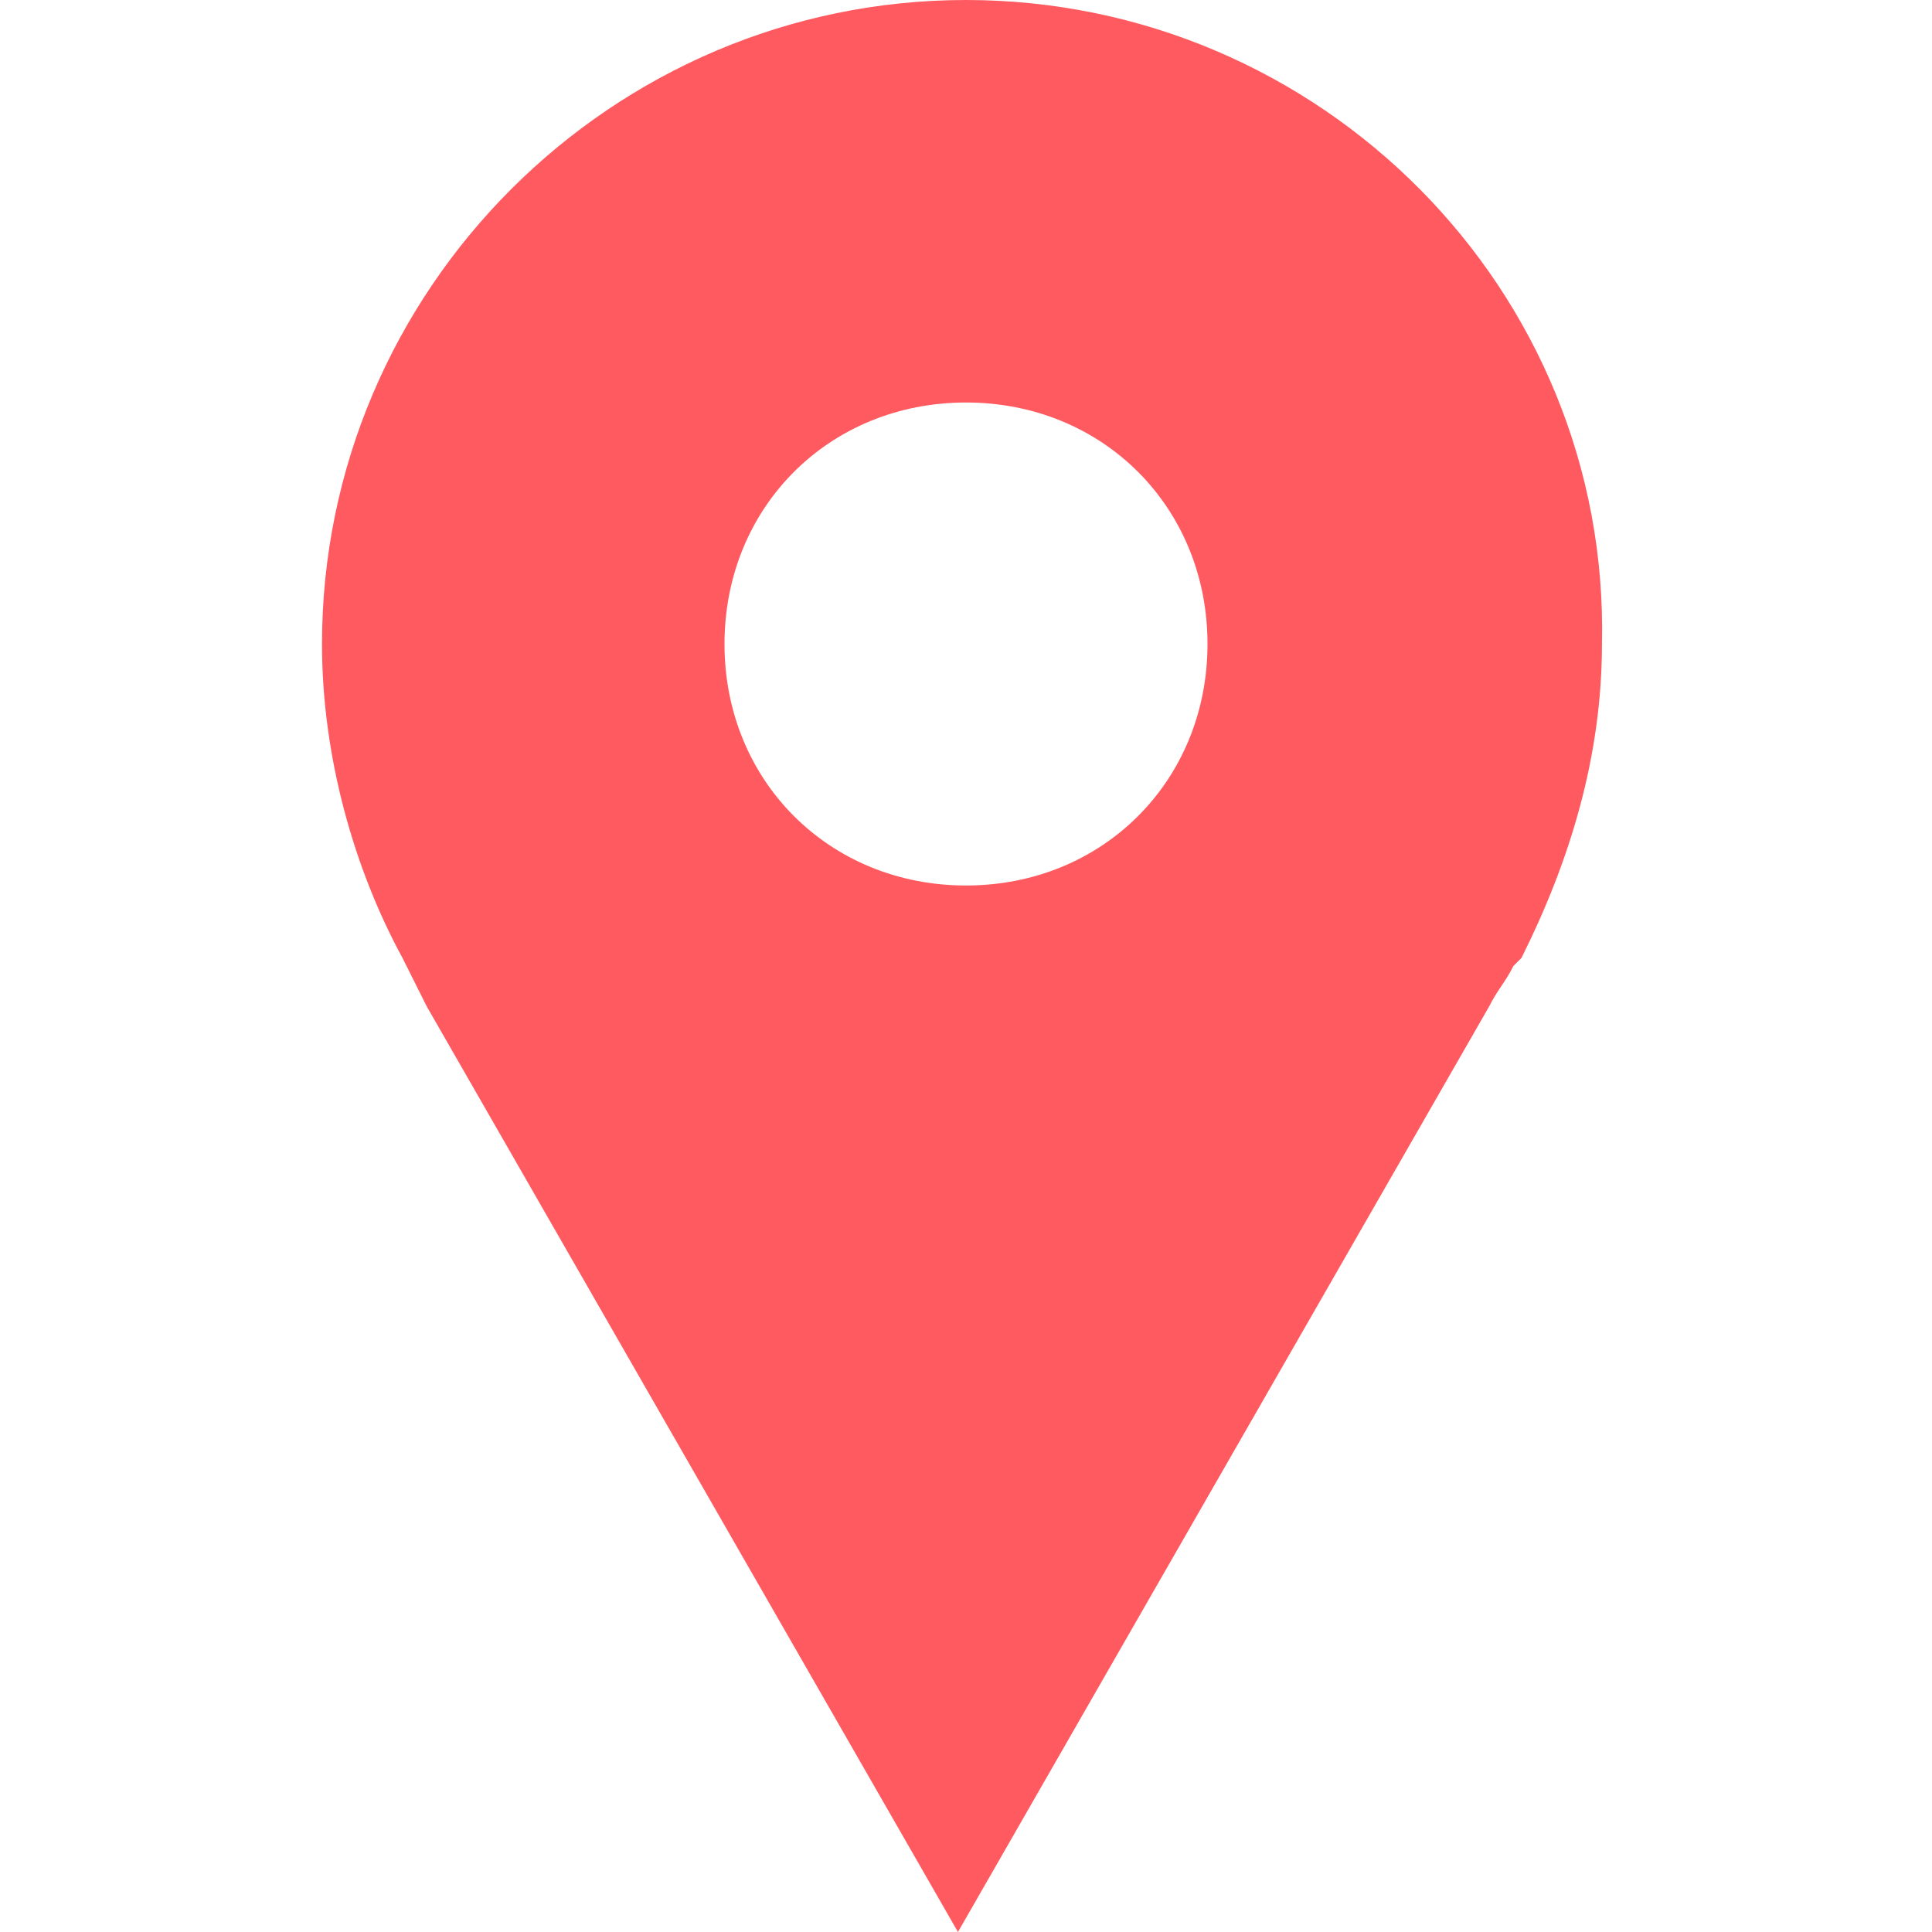 <?xml version="1.0" encoding="utf-8"?>
<!-- Generator: Adobe Illustrator 18.1.1, SVG Export Plug-In . SVG Version: 6.00 Build 0)  -->
<svg version="1.1"
	 id="Calque_1" xmlns:rdf="http://www.w3.org/1999/02/22-rdf-syntax-ns#" xmlns:dc="http://purl.org/dc/elements/1.1/" xmlns:cc="http://creativecommons.org/ns#"
	 xmlns="http://www.w3.org/2000/svg" xmlns:xlink="http://www.w3.org/1999/xlink" x="0px" y="0px" viewBox="-696 697.3 24 24"
	 enable-background="new -696 697.3 24 24" xml:space="preserve">
<g transform="translate(0 -1028.4)">
	<path fill="#FF5A5F" d="M-684,1725.7c-4.4,0-8,3.6-8,8c0,1.4,0.4,2.8,1,3.9c0.1,0.2,0.2,0.4,0.3,0.6l6.6,11.5l6.6-11.5
		c0.1-0.2,0.2-0.3,0.3-0.5l0.1-0.1c0.6-1.2,1-2.5,1-3.9C-676,1729.3-679.6,1725.7-684,1725.7z M-684,1729.7c2.2,0,4,1.8,4,4
		c0,2.2-1.8,4-4,4c-2.2,0-4-1.8-4-4C-688,1731.5-686.2,1729.7-684,1729.7z"/>
	<path fill="#FF5A5F" d="M-684,1728.7c-2.8,0-5,2.2-5,5c0,2.8,2.2,5,5,5c2.8,0,5-2.2,5-5C-679,1731-681.2,1728.7-684,1728.7z
		 M-684,1730.7c1.7,0,3,1.3,3,3s-1.3,3-3,3s-3-1.3-3-3S-685.7,1730.7-684,1730.7z"/>
</g>
</svg>
